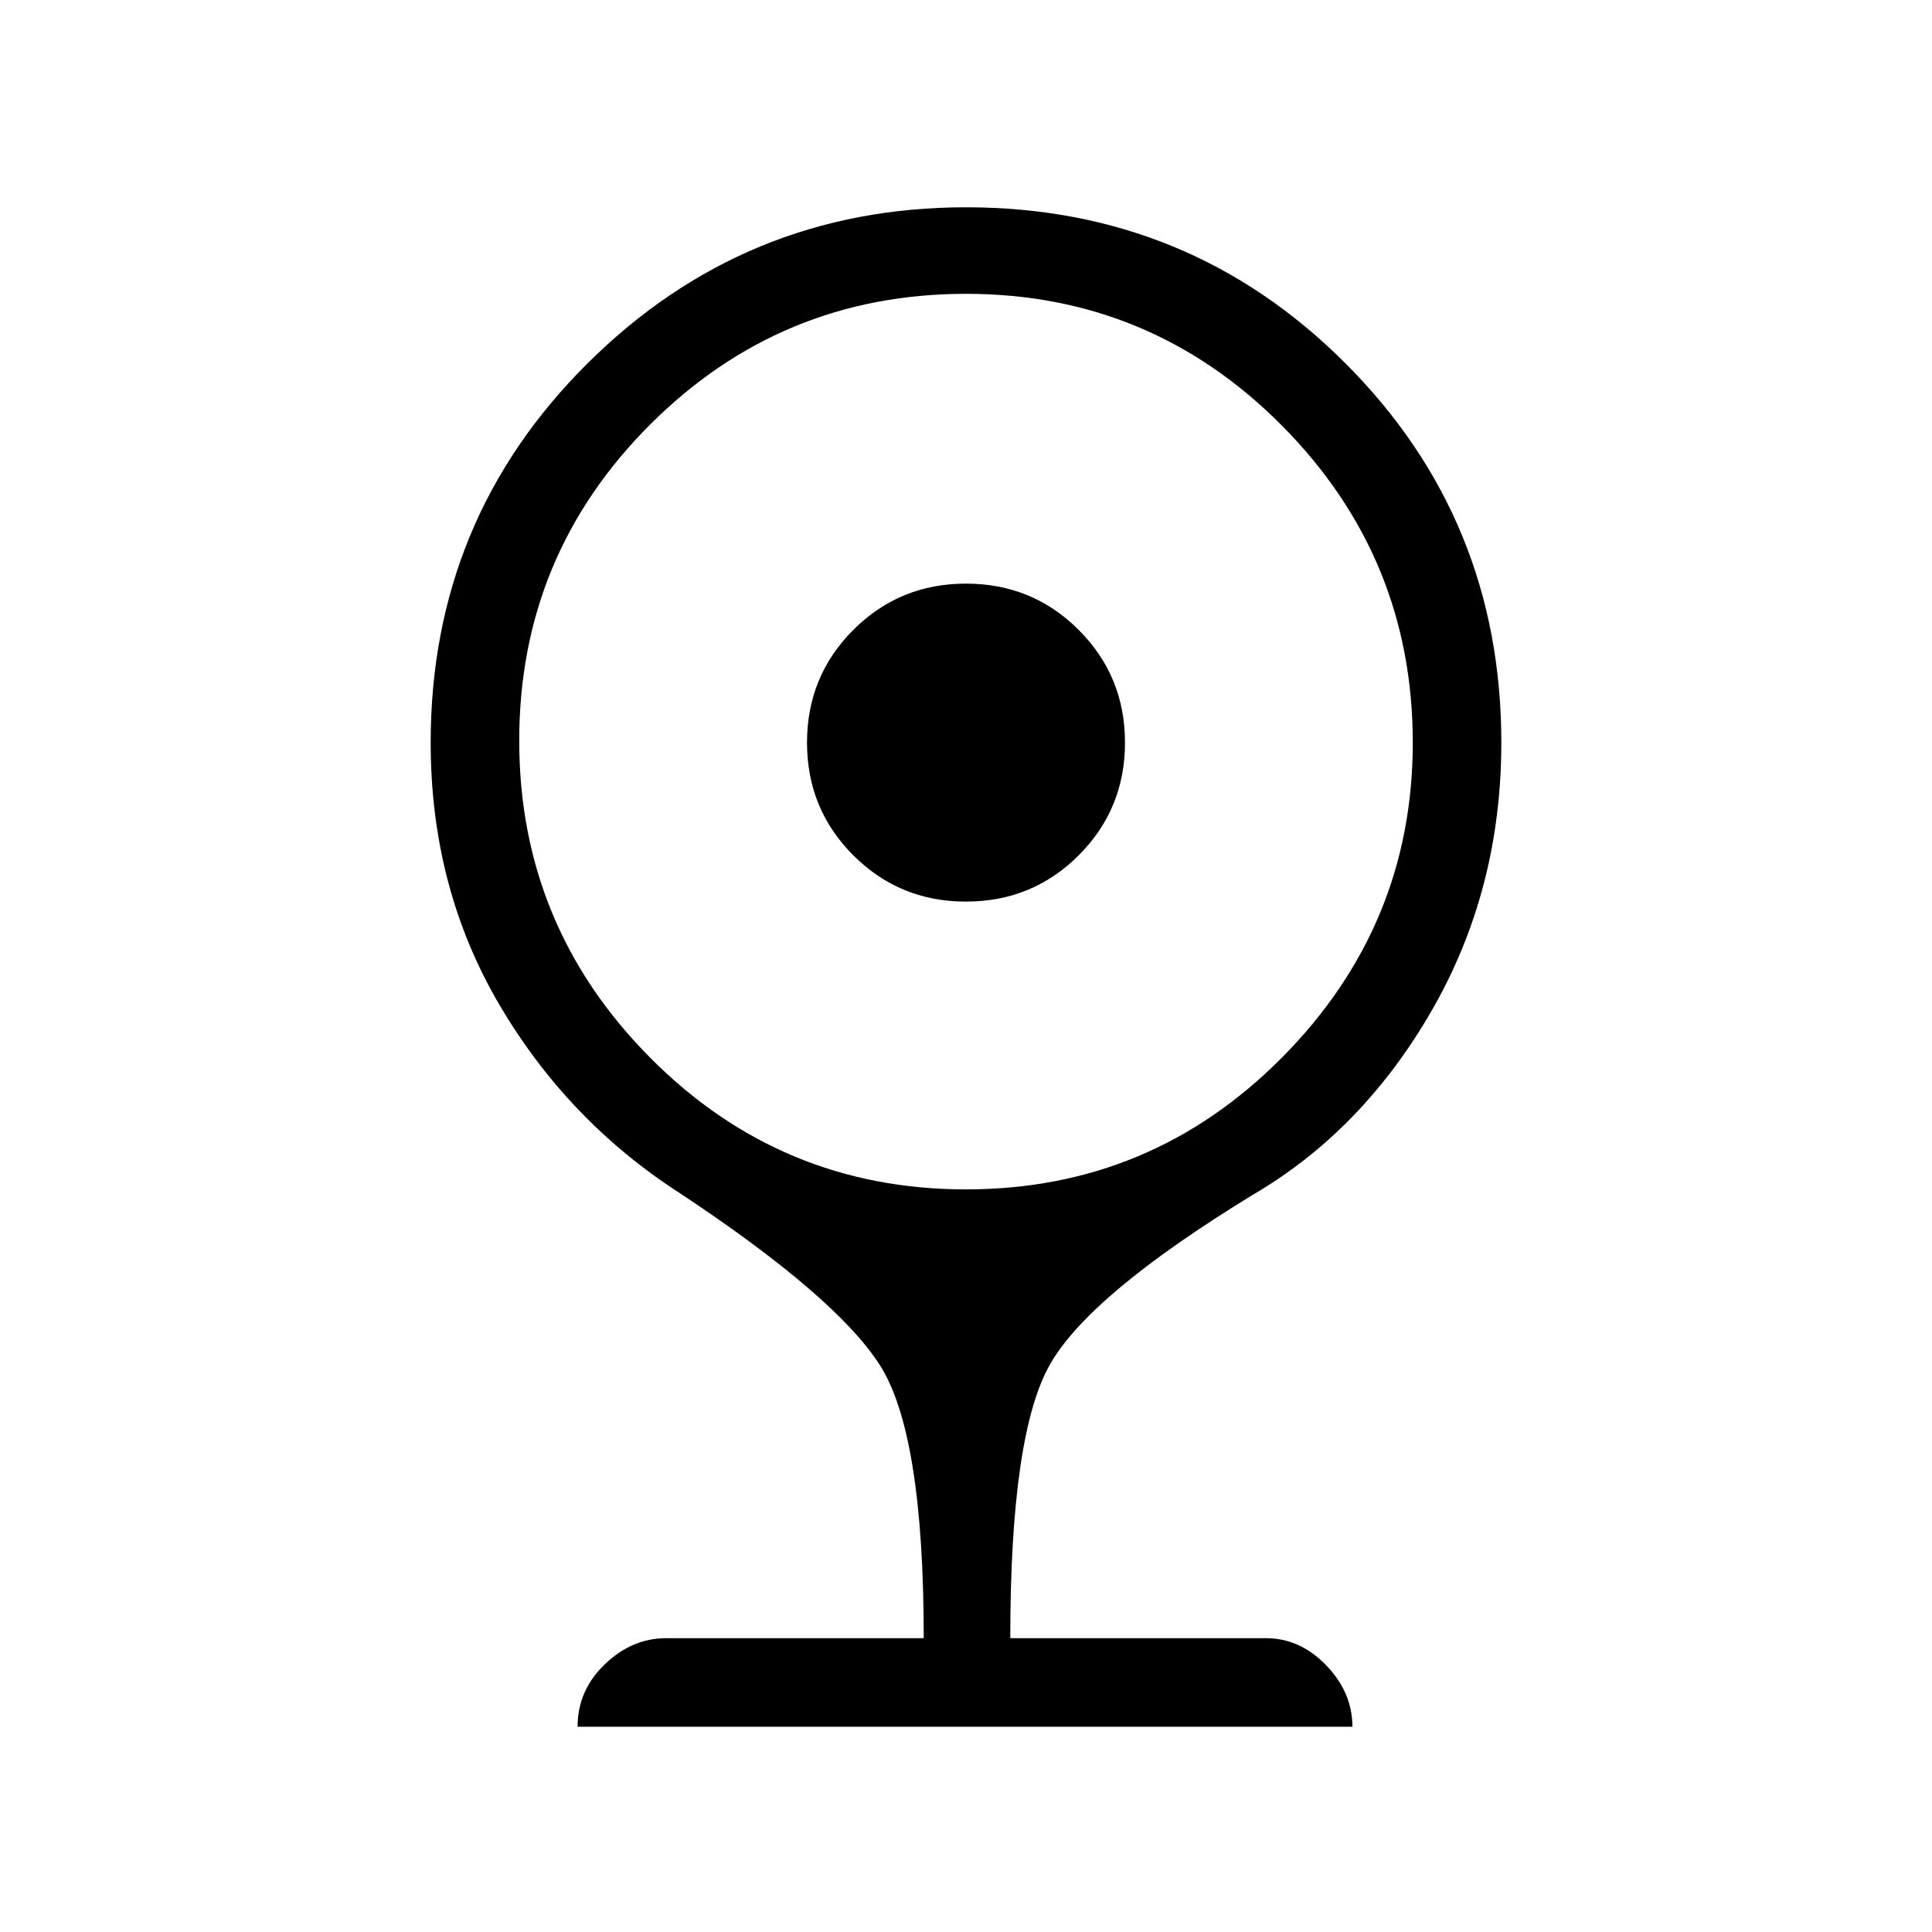 <svg xmlns="http://www.w3.org/2000/svg" height="48" width="48"><path d="M24 22.4Q22.35 22.4 21.2 21.25Q20.05 20.1 20.05 18.45Q20.05 16.8 21.2 15.65Q22.35 14.5 24 14.5Q25.65 14.5 26.8 15.65Q27.95 16.8 27.95 18.45Q27.95 20.1 26.8 21.25Q25.65 22.4 24 22.4ZM14.35 42.9Q14.35 42 15.025 41.35Q15.7 40.7 16.55 40.7H22.95Q22.95 35.6 21.85 33.9Q20.75 32.2 16.9 29.65Q14.1 27.85 12.4 24.95Q10.7 22.05 10.7 18.45Q10.7 12.9 14.6 9.025Q18.5 5.15 24 5.15Q29.55 5.15 33.425 9.025Q37.3 12.9 37.3 18.45Q37.3 22.1 35.575 25.1Q33.85 28.1 31.1 29.7Q27.1 32.15 26.1 33.875Q25.1 35.6 25.1 40.7H31.45Q32.3 40.7 32.95 41.375Q33.6 42.05 33.6 42.9ZM24 29.55Q28.6 29.55 31.85 26.275Q35.1 23 35.1 18.45Q35.1 13.85 31.85 10.575Q28.6 7.3 24 7.3Q19.4 7.3 16.15 10.55Q12.9 13.8 12.9 18.4Q12.9 23 16.15 26.275Q19.4 29.55 24 29.55Z"/></svg>